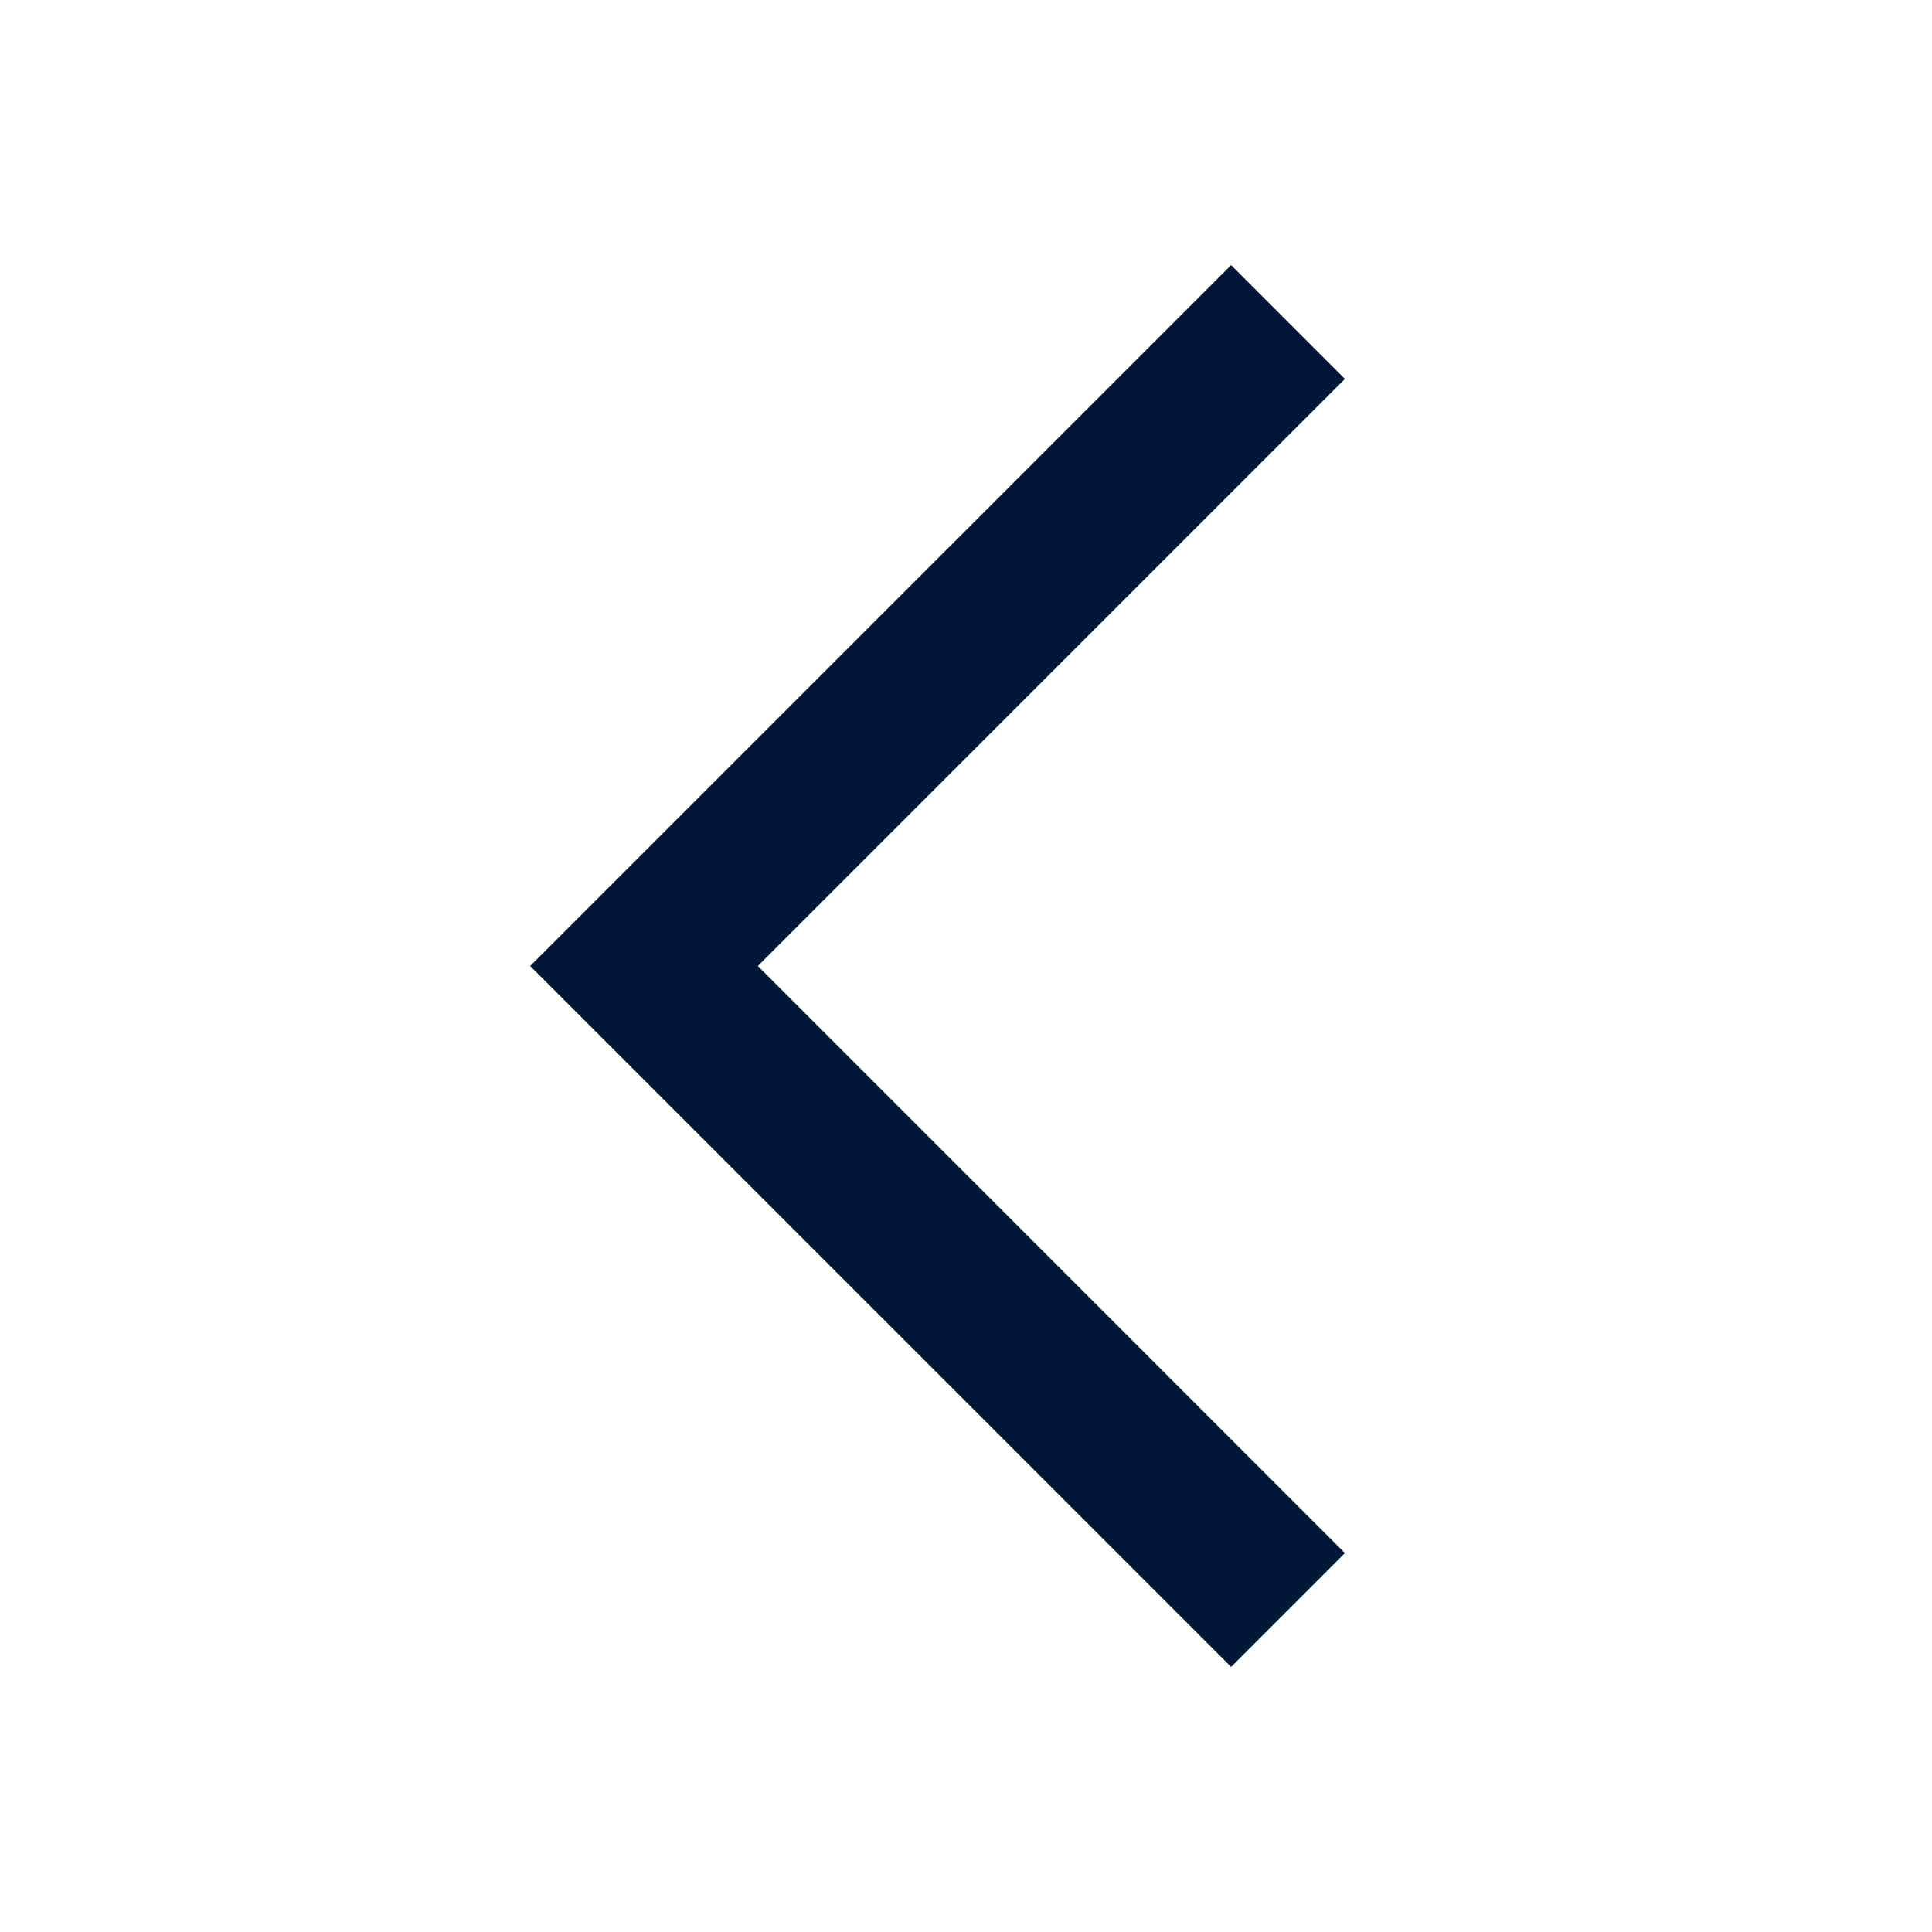 <svg width="60" height="60" viewBox="0 0 60 60" fill="none" xmlns="http://www.w3.org/2000/svg">
<path d="M41.767 11.768L23.535 30L41.767 48.233L38.233 51.767L16.465 30L38.233 8.233L41.767 11.768Z" fill="#011738"/>
</svg>
